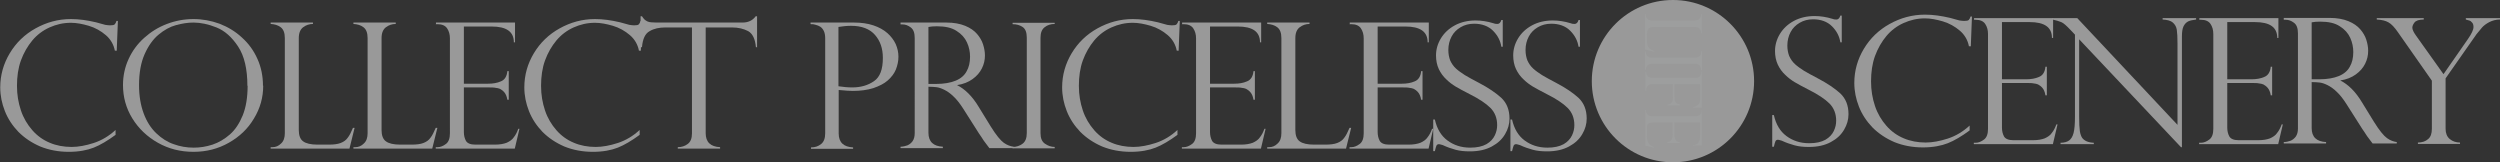 <?xml version="1.0" encoding="UTF-8"?>
<svg id="_圖層_2" data-name="圖層 2" xmlns="http://www.w3.org/2000/svg" viewBox="0 0 107.52 6.98">
  <rect x="0" y="0" width="107.52" height="6.98" fill="#333333" stroke="none"/>
  <defs>
    <style>
      .cls-1 {
        fill: #9d9e9e;
      }

      .cls-2, .cls-3 {
        fill: #fff;
      }

      .cls-4, .cls-3 {
        opacity: .5;
      }
    </style>
  </defs>
  <g id="_圖層_1-2" data-name="圖層 1">
    <g class="cls-4">
      <path class="cls-2" d="M79.21,1.82h-.06c-.04-.26-.16-.49-.36-.69s-.48-.3-.81-.3c-.22,0-.41,.05-.58,.15-.17,.1-.3,.23-.39,.4-.09,.17-.14,.36-.14,.58,0,.17,.03,.32,.08,.45,.06,.13,.14,.25,.25,.35s.24,.19,.38,.28c.15,.09,.35,.2,.6,.33,.42,.22,.74,.44,.97,.65,.23,.22,.35,.51,.35,.89,0,.23-.06,.45-.19,.67s-.31,.39-.57,.53-.57,.21-.94,.21c-.24,0-.44-.02-.62-.07-.18-.05-.36-.11-.55-.2-.08-.02-.13-.04-.16-.04-.05,0-.09,.02-.11,.06-.02,.04-.04,.12-.07,.24h-.07v-1.36h.07c.09,.4,.27,.7,.54,.9,.27,.2,.59,.31,.98,.31,.29,0,.52-.05,.7-.15,.17-.1,.29-.23,.36-.38s.1-.29,.1-.44c0-.3-.1-.55-.29-.74-.19-.19-.49-.39-.89-.59-.27-.14-.48-.25-.61-.33-.13-.08-.27-.18-.4-.31-.13-.12-.24-.27-.32-.44-.08-.17-.12-.37-.12-.59,0-.25,.07-.5,.21-.73,.14-.23,.34-.42,.6-.56,.26-.14,.56-.21,.89-.21,.25,0,.51,.04,.77,.12,.04,.02,.1,.03,.17,.03,.08,0,.14-.06,.17-.17h.06V1.82Z"/>
      <path class="cls-2" d="M84.75,1.99h-.07c-.05-.26-.18-.49-.39-.67-.21-.18-.46-.32-.73-.4s-.53-.13-.77-.13c-.33,0-.63,.07-.92,.2-.29,.13-.54,.32-.74,.56s-.37,.53-.49,.86-.17,.7-.17,1.09,.06,.73,.17,1.06,.28,.61,.49,.85c.21,.24,.46,.42,.75,.54,.28,.12,.6,.18,.94,.18,.29,0,.61-.06,.95-.17s.66-.3,.94-.56v.21c-.34,.25-.66,.44-.94,.55s-.64,.18-1.07,.18c-.45,0-.86-.08-1.23-.23-.37-.16-.68-.37-.94-.63-.25-.26-.45-.56-.58-.89-.13-.33-.2-.67-.2-1.02,0-.53,.14-1.02,.41-1.47,.27-.45,.64-.81,1.11-1.07,.47-.26,.97-.4,1.52-.4,.34,0,.7,.05,1.08,.14l.4,.11c.08,.01,.14,.02,.2,.02,.1,0,.17-.01,.2-.04s.06-.08,.08-.15h.06l-.05,1.29Z"/>
      <path class="cls-2" d="M84.9,.84v-.06h3.4v.85h-.05c0-.46-.32-.68-.96-.68h-1.19V3.41h1.04c.21,0,.39-.03,.55-.1,.16-.06,.26-.21,.28-.44h.06v1.23h-.06c-.02-.14-.07-.25-.13-.32s-.13-.12-.19-.15c-.06-.02-.12-.04-.17-.04-.09-.02-.19-.02-.29-.02h-1.09v1.92c0,.14,.03,.27,.09,.38,.06,.1,.19,.16,.4,.16h.85c.2,0,.37-.03,.5-.08,.13-.06,.24-.13,.31-.24,.08-.1,.14-.22,.19-.36h.05l-.2,.85h-3.4v-.06h.08c.12,0,.24-.05,.36-.14,.12-.09,.17-.25,.17-.46V1.46c0-.17-.04-.31-.12-.43-.08-.12-.22-.18-.41-.18h-.08Z"/>
      <path class="cls-2" d="M94.45,.78v.06c-.14,.02-.26,.04-.34,.08s-.15,.11-.2,.21c-.05,.1-.07,.25-.07,.45V6.33h-.04l-4.38-4.64v3.33c0,.28,.01,.48,.03,.62,.02,.13,.06,.23,.1,.29,.1,.13,.26,.2,.5,.21v.06h-1.43v-.06c.16,0,.29-.04,.37-.1s.15-.16,.19-.32c.04-.15,.06-.38,.06-.69V1.49l-.19-.2c-.17-.18-.3-.3-.4-.34s-.23-.08-.38-.11v-.06h1.07l4.31,4.59V1.87c0-.26-.01-.46-.03-.59-.02-.13-.08-.23-.17-.31-.09-.08-.24-.12-.44-.13v-.06h1.43Z"/>
      <path class="cls-2" d="M94.59,.84v-.06h3.4v.85h-.05c0-.46-.32-.68-.96-.68h-1.19V3.41h1.04c.21,0,.39-.03,.55-.1,.16-.06,.26-.21,.28-.44h.06v1.23h-.06c-.02-.14-.07-.25-.13-.32s-.13-.12-.19-.15c-.06-.02-.12-.04-.17-.04-.09-.02-.19-.02-.29-.02h-1.09v1.92c0,.14,.03,.27,.09,.38,.06,.1,.19,.16,.4,.16h.85c.2,0,.37-.03,.5-.08,.13-.06,.24-.13,.31-.24,.08-.1,.14-.22,.19-.36h.05l-.2,.85h-3.4v-.06h.08c.12,0,.24-.05,.36-.14,.12-.09,.17-.25,.17-.46V1.46c0-.17-.04-.31-.12-.43-.08-.12-.22-.18-.41-.18h-.08Z"/>
      <path class="cls-2" d="M98.3,.85h-.08v-.08h1.97c.32,0,.59,.05,.81,.14,.22,.09,.39,.21,.51,.35,.12,.14,.21,.29,.26,.45s.08,.32,.08,.47c0,.2-.04,.38-.13,.56-.09,.18-.22,.33-.4,.46-.18,.13-.4,.22-.67,.26h0c.34,.17,.66,.48,.94,.95l.51,.83c.23,.37,.42,.6,.56,.7s.28,.15,.42,.17v.06h-1.04c-.04-.05-.08-.11-.12-.16-.04-.05-.08-.1-.12-.16-.03-.04-.06-.09-.11-.17-.05-.07-.08-.12-.09-.13l-.68-1.07c-.14-.22-.28-.4-.42-.53-.14-.14-.28-.23-.4-.29-.12-.06-.24-.1-.33-.11-.1-.01-.22-.02-.35-.02v1.98c0,.38,.21,.58,.62,.6v.06h-1.82v-.06c.11,0,.21-.03,.3-.06,.09-.04,.16-.1,.22-.18,.06-.09,.09-.2,.09-.35V1.44c0-.22-.05-.37-.17-.46s-.23-.13-.36-.13Zm1.12,2.56h.33c.34,0,.62-.05,.84-.14,.22-.09,.38-.23,.47-.4,.1-.17,.15-.38,.15-.63,0-.21-.04-.41-.13-.61s-.24-.37-.45-.5c-.21-.14-.49-.2-.85-.2-.14,0-.26,.01-.36,.03V3.41Z"/>
      <path class="cls-2" d="M107.52,.78v.06c-.17,0-.32,.04-.46,.11-.13,.07-.24,.15-.31,.23-.07,.08-.15,.18-.24,.29l-1.33,1.9v2.17c0,.19,.06,.34,.18,.44,.12,.1,.27,.15,.44,.15v.06h-1.81v-.06c.18,0,.33-.05,.44-.15,.11-.09,.16-.24,.16-.44V3.47l-1.45-2.07c-.15-.22-.29-.37-.42-.44-.12-.07-.29-.11-.5-.12v-.06h2.02v.06c-.21,0-.34,.05-.4,.13-.06,.08-.09,.15-.09,.22,0,.08,.05,.19,.15,.33l1.19,1.67,1.05-1.51c.16-.23,.24-.4,.24-.52,0-.08-.02-.15-.06-.19-.04-.05-.08-.08-.13-.09s-.09-.03-.14-.04v-.06h1.45Z"/>
    </g>
    <g class="cls-4">
      <path class="cls-2" d="M5.01,2.18h-.07c-.05-.26-.18-.49-.39-.67-.21-.18-.46-.32-.73-.4s-.53-.13-.77-.13c-.33,0-.63,.07-.92,.2-.29,.13-.54,.32-.74,.56s-.37,.53-.49,.86-.17,.7-.17,1.09,.06,.73,.17,1.06,.28,.61,.49,.85c.21,.24,.46,.42,.75,.54,.28,.12,.6,.18,.94,.18,.29,0,.61-.06,.95-.17s.66-.3,.94-.56v.21c-.34,.25-.66,.44-.94,.55s-.64,.18-1.07,.18c-.45,0-.86-.08-1.23-.23-.37-.16-.68-.37-.94-.63-.25-.26-.45-.56-.58-.89-.13-.33-.2-.67-.2-1.02,0-.53,.14-1.02,.41-1.47,.27-.45,.64-.81,1.11-1.07,.47-.26,.97-.4,1.52-.4,.34,0,.7,.05,1.08,.14l.4,.11c.08,.01,.14,.02,.2,.02,.1,0,.17-.01,.2-.04s.06-.08,.08-.15h.06l-.05,1.29Z"/>
      <path class="cls-2" d="M11.32,3.68c0,.51-.13,.98-.4,1.42-.26,.44-.62,.78-1.08,1.04-.46,.26-.96,.39-1.52,.39s-1.07-.13-1.53-.39c-.46-.26-.83-.61-1.1-1.05-.27-.44-.4-.92-.4-1.43,0-.4,.08-.77,.24-1.12,.16-.35,.38-.65,.67-.91,.29-.26,.61-.46,.98-.6s.75-.21,1.14-.21,.76,.07,1.12,.2c.36,.14,.68,.33,.96,.59,.29,.26,.51,.56,.67,.92,.16,.35,.24,.74,.24,1.16Zm-.68,.01c0-.72-.13-1.28-.4-1.69s-.58-.68-.93-.82-.68-.21-.99-.21c-.24,0-.49,.04-.75,.11s-.51,.21-.75,.41c-.24,.2-.44,.48-.6,.84-.16,.36-.24,.8-.24,1.33,0,.47,.07,.87,.2,1.22,.13,.35,.31,.63,.54,.85s.48,.38,.75,.47c.27,.1,.56,.15,.86,.15,.27,0,.53-.04,.81-.13,.27-.09,.52-.24,.75-.44,.23-.2,.41-.48,.55-.82,.14-.35,.21-.77,.21-1.27Z"/>
      <path class="cls-2" d="M11.64,6.33h.08c.14,0,.26-.05,.37-.16,.11-.1,.16-.25,.16-.44V1.64c0-.23-.06-.38-.18-.47s-.26-.13-.43-.14v-.06h1.82v.06c-.16,0-.3,.05-.42,.14-.12,.09-.19,.24-.19,.47v3.95c0,.23,.06,.4,.19,.49,.12,.09,.33,.14,.61,.14h.49c.21,0,.38-.02,.51-.07,.13-.05,.23-.12,.3-.22,.08-.1,.15-.24,.23-.43h.07l-.22,.89h-3.39v-.06Z"/>
      <path class="cls-2" d="M15.2,6.33h.08c.14,0,.26-.05,.37-.16,.11-.1,.16-.25,.16-.44V1.64c0-.23-.06-.38-.18-.47s-.26-.13-.43-.14v-.06h1.82v.06c-.16,0-.3,.05-.42,.14-.12,.09-.19,.24-.19,.47v3.95c0,.23,.06,.4,.19,.49,.12,.09,.33,.14,.61,.14h.49c.21,0,.38-.02,.51-.07,.13-.05,.23-.12,.3-.22,.08-.1,.15-.24,.23-.43h.07l-.22,.89h-3.39v-.06Z"/>
      <path class="cls-2" d="M18.75,1.03v-.06h3.4v.85h-.05c0-.46-.32-.68-.96-.68h-1.19V3.6h1.04c.21,0,.39-.03,.55-.1,.16-.06,.26-.21,.28-.44h.06v1.23h-.06c-.02-.14-.07-.25-.13-.32s-.13-.12-.19-.15c-.06-.02-.12-.04-.17-.04-.09-.02-.19-.02-.29-.02h-1.09v1.92c0,.14,.03,.27,.09,.38,.06,.1,.19,.16,.4,.16h.85c.2,0,.37-.03,.5-.08,.13-.06,.24-.13,.31-.24,.08-.1,.14-.22,.19-.36h.05l-.2,.85h-3.4v-.06h.08c.12,0,.24-.05,.36-.14,.12-.09,.17-.25,.17-.46V1.65c0-.17-.04-.31-.12-.43-.08-.12-.22-.18-.41-.18h-.08Z"/>
      <path class="cls-2" d="M27.55,2.18h-.07c-.05-.26-.18-.49-.39-.67-.21-.18-.46-.32-.73-.4s-.53-.13-.77-.13c-.33,0-.63,.07-.92,.2-.29,.13-.54,.32-.74,.56s-.37,.53-.49,.86-.17,.7-.17,1.09,.06,.73,.17,1.06,.28,.61,.49,.85c.21,.24,.46,.42,.75,.54,.28,.12,.6,.18,.94,.18,.29,0,.61-.06,.95-.17s.66-.3,.94-.56v.21c-.34,.25-.66,.44-.94,.55s-.64,.18-1.07,.18c-.45,0-.86-.08-1.23-.23-.37-.16-.68-.37-.94-.63-.25-.26-.45-.56-.58-.89-.13-.33-.2-.67-.2-1.02,0-.53,.14-1.02,.41-1.47,.27-.45,.64-.81,1.11-1.07,.47-.26,.97-.4,1.52-.4,.34,0,.7,.05,1.08,.14l.4,.11c.08,.01,.14,.02,.2,.02,.1,0,.17-.01,.2-.04s.06-.08,.08-.15h.06l-.05,1.29Z"/>
      <path class="cls-2" d="M32.57,2.03h-.06c-.03-.35-.14-.58-.33-.69-.19-.1-.42-.16-.7-.16h-1.13V5.73c0,.38,.21,.58,.62,.6v.06h-1.82v-.06c.17,0,.31-.05,.43-.14s.18-.24,.18-.45V1.18h-1.13c-.28,0-.51,.05-.69,.16-.19,.1-.3,.33-.33,.69h-.06V.7h.06c.04,.06,.08,.11,.11,.14s.07,.05,.12,.08c.05,.02,.11,.04,.17,.04,.07,0,.14,.01,.23,.01h3.69c.25,0,.44-.09,.57-.27h.06v1.32Z"/>
      <path class="cls-2" d="M34.86,1.03v-.06h1.87c.31,0,.59,.04,.83,.12,.24,.08,.44,.19,.6,.33,.16,.14,.28,.3,.36,.47,.08,.18,.12,.36,.12,.55s-.04,.37-.11,.55c-.07,.17-.19,.33-.35,.47-.16,.14-.36,.24-.62,.33-.26,.08-.55,.12-.88,.12-.11,0-.31-.01-.61-.04v1.87c0,.38,.21,.58,.62,.6v.06h-1.81v-.06c.18,0,.32-.05,.44-.15,.11-.09,.17-.24,.17-.45V1.64c0-.12-.02-.23-.06-.31-.04-.08-.09-.14-.15-.18-.06-.04-.12-.06-.19-.08s-.12-.03-.14-.03h-.08Zm1.2,.13V3.71c.2,.03,.4,.05,.59,.05,.37,0,.68-.09,.94-.27,.26-.18,.38-.51,.38-1,0-.4-.11-.73-.34-.99-.23-.26-.57-.39-1.03-.39-.18,0-.36,.02-.55,.05Z"/>
      <path class="cls-2" d="M38.81,1.05h-.08v-.08h1.97c.32,0,.59,.05,.81,.14,.22,.09,.39,.21,.51,.35,.12,.14,.21,.29,.26,.45s.08,.32,.08,.47c0,.2-.04,.38-.13,.56-.09,.18-.22,.33-.4,.46-.18,.13-.4,.22-.67,.26h0c.34,.17,.66,.48,.94,.95l.51,.83c.23,.37,.42,.6,.56,.7s.28,.15,.42,.17v.06h-1.04c-.04-.05-.08-.11-.12-.16-.04-.05-.08-.1-.12-.16-.03-.04-.06-.09-.11-.17-.05-.07-.08-.12-.09-.13l-.68-1.07c-.14-.22-.28-.4-.42-.53-.14-.14-.28-.23-.4-.29-.12-.06-.24-.1-.33-.11-.1-.01-.22-.02-.35-.02v1.98c0,.38,.21,.58,.62,.6v.06h-1.82v-.06c.11,0,.21-.03,.3-.06,.09-.04,.16-.1,.22-.18,.06-.09,.09-.2,.09-.35V1.64c0-.22-.05-.37-.17-.46s-.23-.13-.36-.13Zm1.12,2.56h.33c.34,0,.62-.05,.84-.14,.22-.09,.38-.23,.47-.4,.1-.17,.15-.38,.15-.63,0-.21-.04-.41-.13-.61s-.24-.37-.45-.5c-.21-.14-.49-.2-.85-.2-.14,0-.26,.01-.36,.03V3.61Z"/>
      <path class="cls-2" d="M45.36,.97v.06c-.17,0-.32,.05-.43,.14-.12,.09-.18,.24-.18,.45V5.73c0,.21,.06,.36,.19,.45,.13,.09,.27,.14,.42,.14v.06h-1.81v-.06c.17,0,.31-.05,.43-.14s.18-.24,.18-.46V1.62c0-.23-.06-.38-.18-.46s-.26-.12-.43-.12v-.06h1.81Z"/>
      <path class="cls-2" d="M50.68,2.18h-.07c-.05-.26-.18-.49-.39-.67-.21-.18-.46-.32-.73-.4s-.53-.13-.77-.13c-.33,0-.63,.07-.92,.2-.29,.13-.54,.32-.74,.56s-.37,.53-.49,.86-.17,.7-.17,1.09,.06,.73,.17,1.06,.28,.61,.49,.85c.21,.24,.46,.42,.75,.54,.28,.12,.6,.18,.94,.18,.29,0,.61-.06,.95-.17s.66-.3,.94-.56v.21c-.34,.25-.66,.44-.94,.55s-.64,.18-1.07,.18c-.45,0-.86-.08-1.23-.23-.37-.16-.68-.37-.94-.63-.25-.26-.45-.56-.58-.89-.13-.33-.2-.67-.2-1.02,0-.53,.14-1.02,.41-1.47,.27-.45,.64-.81,1.11-1.07,.47-.26,.97-.4,1.52-.4,.34,0,.7,.05,1.08,.14l.4,.11c.08,.01,.14,.02,.2,.02,.1,0,.17-.01,.2-.04s.06-.08,.08-.15h.06l-.05,1.29Z"/>
      <path class="cls-2" d="M50.84,1.03v-.06h3.4v.85h-.05c0-.46-.32-.68-.96-.68h-1.19V3.6h1.04c.21,0,.39-.03,.55-.1,.16-.06,.26-.21,.28-.44h.06v1.23h-.06c-.02-.14-.07-.25-.13-.32s-.13-.12-.19-.15c-.06-.02-.12-.04-.17-.04-.09-.02-.19-.02-.29-.02h-1.09v1.92c0,.14,.03,.27,.09,.38,.06,.1,.19,.16,.4,.16h.85c.2,0,.37-.03,.5-.08,.13-.06,.24-.13,.31-.24,.08-.1,.14-.22,.19-.36h.05l-.2,.85h-3.4v-.06h.08c.12,0,.24-.05,.36-.14,.12-.09,.17-.25,.17-.46V1.65c0-.17-.04-.31-.12-.43-.08-.12-.22-.18-.41-.18h-.08Z"/>
      <path class="cls-2" d="M54.5,6.33h.08c.14,0,.26-.05,.37-.16,.11-.1,.16-.25,.16-.44V1.64c0-.23-.06-.38-.18-.47s-.26-.13-.43-.14v-.06h1.82v.06c-.16,0-.3,.05-.42,.14-.12,.09-.19,.24-.19,.47v3.95c0,.23,.06,.4,.19,.49,.12,.09,.33,.14,.61,.14h.49c.21,0,.38-.02,.51-.07,.13-.05,.23-.12,.3-.22,.08-.1,.15-.24,.23-.43h.07l-.22,.89h-3.39v-.06Z"/>
      <path class="cls-2" d="M58.05,1.03v-.06h3.4v.85h-.05c0-.46-.32-.68-.96-.68h-1.19V3.6h1.04c.21,0,.39-.03,.55-.1,.16-.06,.26-.21,.28-.44h.06v1.23h-.06c-.02-.14-.07-.25-.13-.32s-.13-.12-.19-.15c-.06-.02-.12-.04-.17-.04-.09-.02-.19-.02-.29-.02h-1.09v1.92c0,.14,.03,.27,.09,.38,.06,.1,.19,.16,.4,.16h.85c.2,0,.37-.03,.5-.08,.13-.06,.24-.13,.31-.24,.08-.1,.14-.22,.19-.36h.05l-.2,.85h-3.4v-.06h.08c.12,0,.24-.05,.36-.14,.12-.09,.17-.25,.17-.46V1.65c0-.17-.04-.31-.12-.43-.08-.12-.22-.18-.41-.18h-.08Z"/>
      <path class="cls-2" d="M64.63,2.01h-.06c-.04-.26-.16-.49-.36-.69s-.48-.3-.81-.3c-.22,0-.41,.05-.58,.15-.17,.1-.3,.23-.39,.4-.09,.17-.14,.36-.14,.58,0,.17,.03,.32,.08,.45,.06,.13,.14,.25,.25,.35s.24,.19,.38,.28c.15,.09,.35,.2,.6,.33,.42,.22,.74,.44,.97,.65,.23,.22,.35,.51,.35,.89,0,.23-.06,.45-.19,.67s-.31,.39-.57,.53-.57,.21-.94,.21c-.24,0-.44-.02-.62-.07-.18-.05-.36-.11-.55-.2-.08-.02-.13-.04-.16-.04-.05,0-.09,.02-.11,.06-.02,.04-.04,.12-.07,.24h-.07v-1.36h.07c.09,.4,.27,.7,.54,.9,.27,.2,.59,.31,.98,.31,.29,0,.52-.05,.7-.15,.17-.1,.29-.23,.36-.38s.1-.29,.1-.44c0-.3-.1-.55-.29-.74-.19-.19-.49-.39-.89-.59-.27-.14-.48-.25-.61-.33-.13-.08-.27-.18-.4-.31-.13-.12-.24-.27-.32-.44-.08-.17-.12-.37-.12-.59,0-.25,.07-.5,.21-.73,.14-.23,.34-.42,.6-.56,.26-.14,.56-.21,.89-.21,.25,0,.51,.04,.77,.12,.04,.02,.1,.03,.17,.03,.08,0,.14-.06,.17-.17h.06v1.16Z"/>
      <path class="cls-2" d="M67.95,2.01h-.06c-.04-.26-.16-.49-.36-.69s-.48-.3-.81-.3c-.22,0-.41,.05-.58,.15-.17,.1-.3,.23-.39,.4-.09,.17-.14,.36-.14,.58,0,.17,.03,.32,.08,.45,.06,.13,.14,.25,.25,.35,.11,.1,.24,.19,.38,.28,.15,.09,.35,.2,.6,.33,.42,.22,.74,.44,.97,.65,.23,.22,.35,.51,.35,.89,0,.23-.06,.45-.19,.67s-.31,.39-.57,.53-.57,.21-.94,.21c-.24,0-.44-.02-.62-.07-.18-.05-.36-.11-.55-.2-.08-.02-.13-.04-.16-.04-.05,0-.09,.02-.11,.06-.02,.04-.04,.12-.07,.24h-.07v-1.36h.07c.09,.4,.27,.7,.54,.9,.27,.2,.59,.31,.98,.31,.29,0,.52-.05,.7-.15,.17-.1,.29-.23,.36-.38s.1-.29,.1-.44c0-.3-.1-.55-.29-.74-.19-.19-.49-.39-.89-.59-.27-.14-.48-.25-.61-.33-.13-.08-.27-.18-.4-.31-.13-.12-.24-.27-.32-.44-.08-.17-.12-.37-.12-.59,0-.25,.07-.5,.21-.73,.14-.23,.34-.42,.6-.56,.26-.14,.56-.21,.89-.21,.25,0,.51,.04,.77,.12,.04,.02,.1,.03,.17,.03,.08,0,.14-.06,.17-.17h.06v1.16Z"/>
    </g>
    <circle class="cls-3" cx="71.95" cy="3.49" r="3.49"/>
    <g>
      <path class="cls-1" d="M70.78,.6v.04c0,.06,.02,.12,.07,.17,.05,.05,.11,.07,.2,.07h1.84c.1,0,.17-.03,.21-.08,.04-.05,.06-.12,.06-.19h.03v.82h-.03c0-.07-.02-.14-.06-.19-.04-.06-.11-.08-.21-.08h-1.78c-.11,0-.18,.03-.22,.08s-.06,.15-.06,.27v.22c0,.1,.01,.17,.03,.23,.02,.06,.06,.1,.1,.14,.04,.03,.11,.07,.19,.1v.03l-.4-.1V.6h.03Z"/>
      <path class="cls-1" d="M73.19,3.02h-.03c0-.08-.02-.14-.06-.2-.04-.05-.11-.08-.2-.08h-1.85c-.09,0-.16,.03-.21,.09-.04,.06-.06,.12-.06,.19h-.03v-.81h.03c0,.07,.02,.14,.06,.19,.04,.05,.11,.08,.21,.08h1.85c.1,0,.17-.03,.21-.08,.04-.05,.06-.12,.06-.19h.03v.81Z"/>
      <path class="cls-1" d="M73.16,3.09h.03v1.54h-.37v-.03c.08,0,.14-.04,.21-.09,.06-.05,.09-.14,.09-.27v-.62h-1.1v.58c0,.11,.02,.18,.06,.22,.04,.04,.1,.06,.18,.08v.03h-.55v-.03c.07,0,.13-.03,.17-.07,.04-.04,.07-.12,.07-.23v-.58h-.89c-.08,0-.15,.02-.19,.07-.05,.05-.07,.11-.07,.18v.04h-.03v-.83h.03v.03c0,.07,.03,.13,.07,.17,.05,.05,.11,.07,.19,.07h1.84c.1,0,.18-.02,.21-.07s.06-.11,.06-.17v-.03Z"/>
      <path class="cls-1" d="M73.16,4.73h.03v1.53h-.38v-.02c.21,0,.31-.14,.31-.43v-.54h-1.11v.47c0,.09,.01,.18,.04,.25s.09,.12,.2,.13v.03h-.55v-.03c.06-.01,.11-.03,.14-.06,.03-.03,.06-.06,.07-.09,.01-.03,.02-.05,.02-.08,0-.04,.01-.09,.01-.13v-.49h-.87c-.07,0-.12,.01-.17,.04-.05,.03-.07,.09-.07,.18v.38c0,.09,.01,.17,.04,.23s.06,.11,.11,.14c.04,.03,.1,.06,.16,.09v.02l-.38-.09v-1.53h.03v.03c0,.05,.02,.11,.06,.16,.04,.05,.11,.08,.21,.08h1.84c.08,0,.14-.02,.2-.05,.06-.04,.08-.1,.08-.19v-.03Z"/>
    </g>
  </g>
</svg>